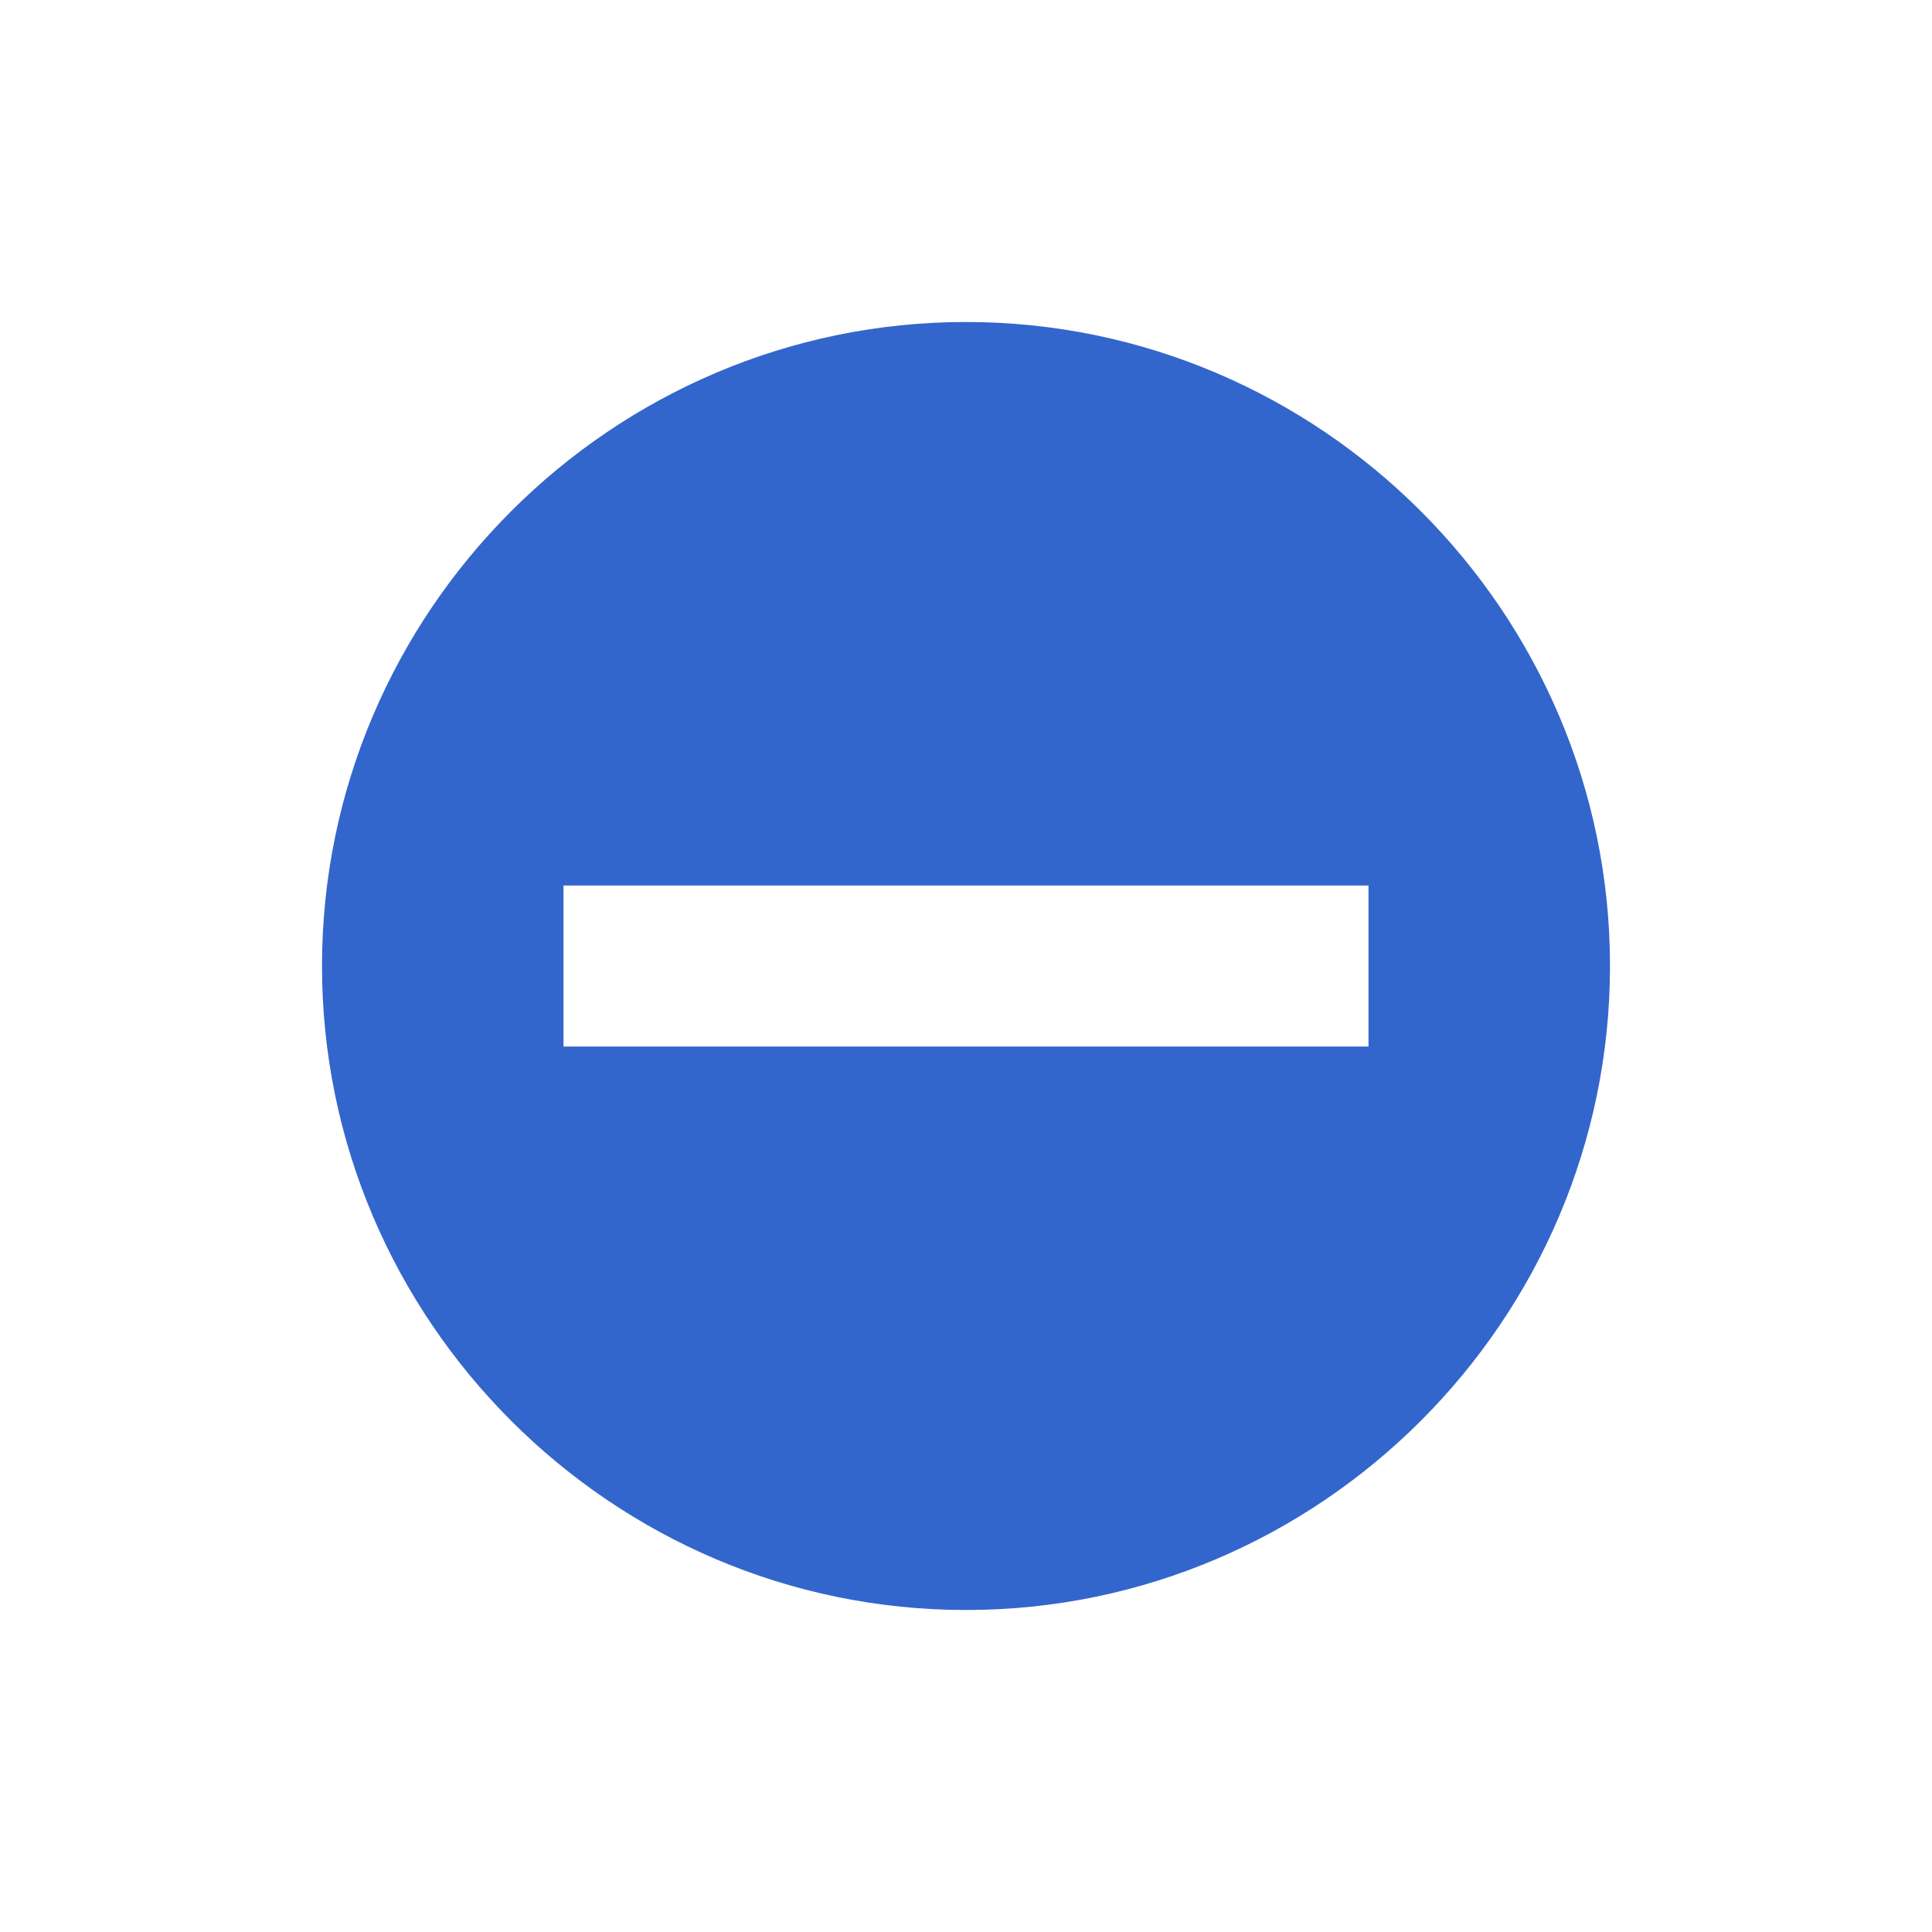 <?xml version="1.0" encoding="utf-8"?>
<svg xmlns="http://www.w3.org/2000/svg" width="24" height="24" viewBox="0 0 24 24"><g fill="#36c">
    <path d="M12 4c-4.4 0-8 3.6-8 8s3.6 8 8 8 8-3.6 8-8-3.6-8-8-8zm5 9H7v-2h10v2z"/>
</g></svg>
